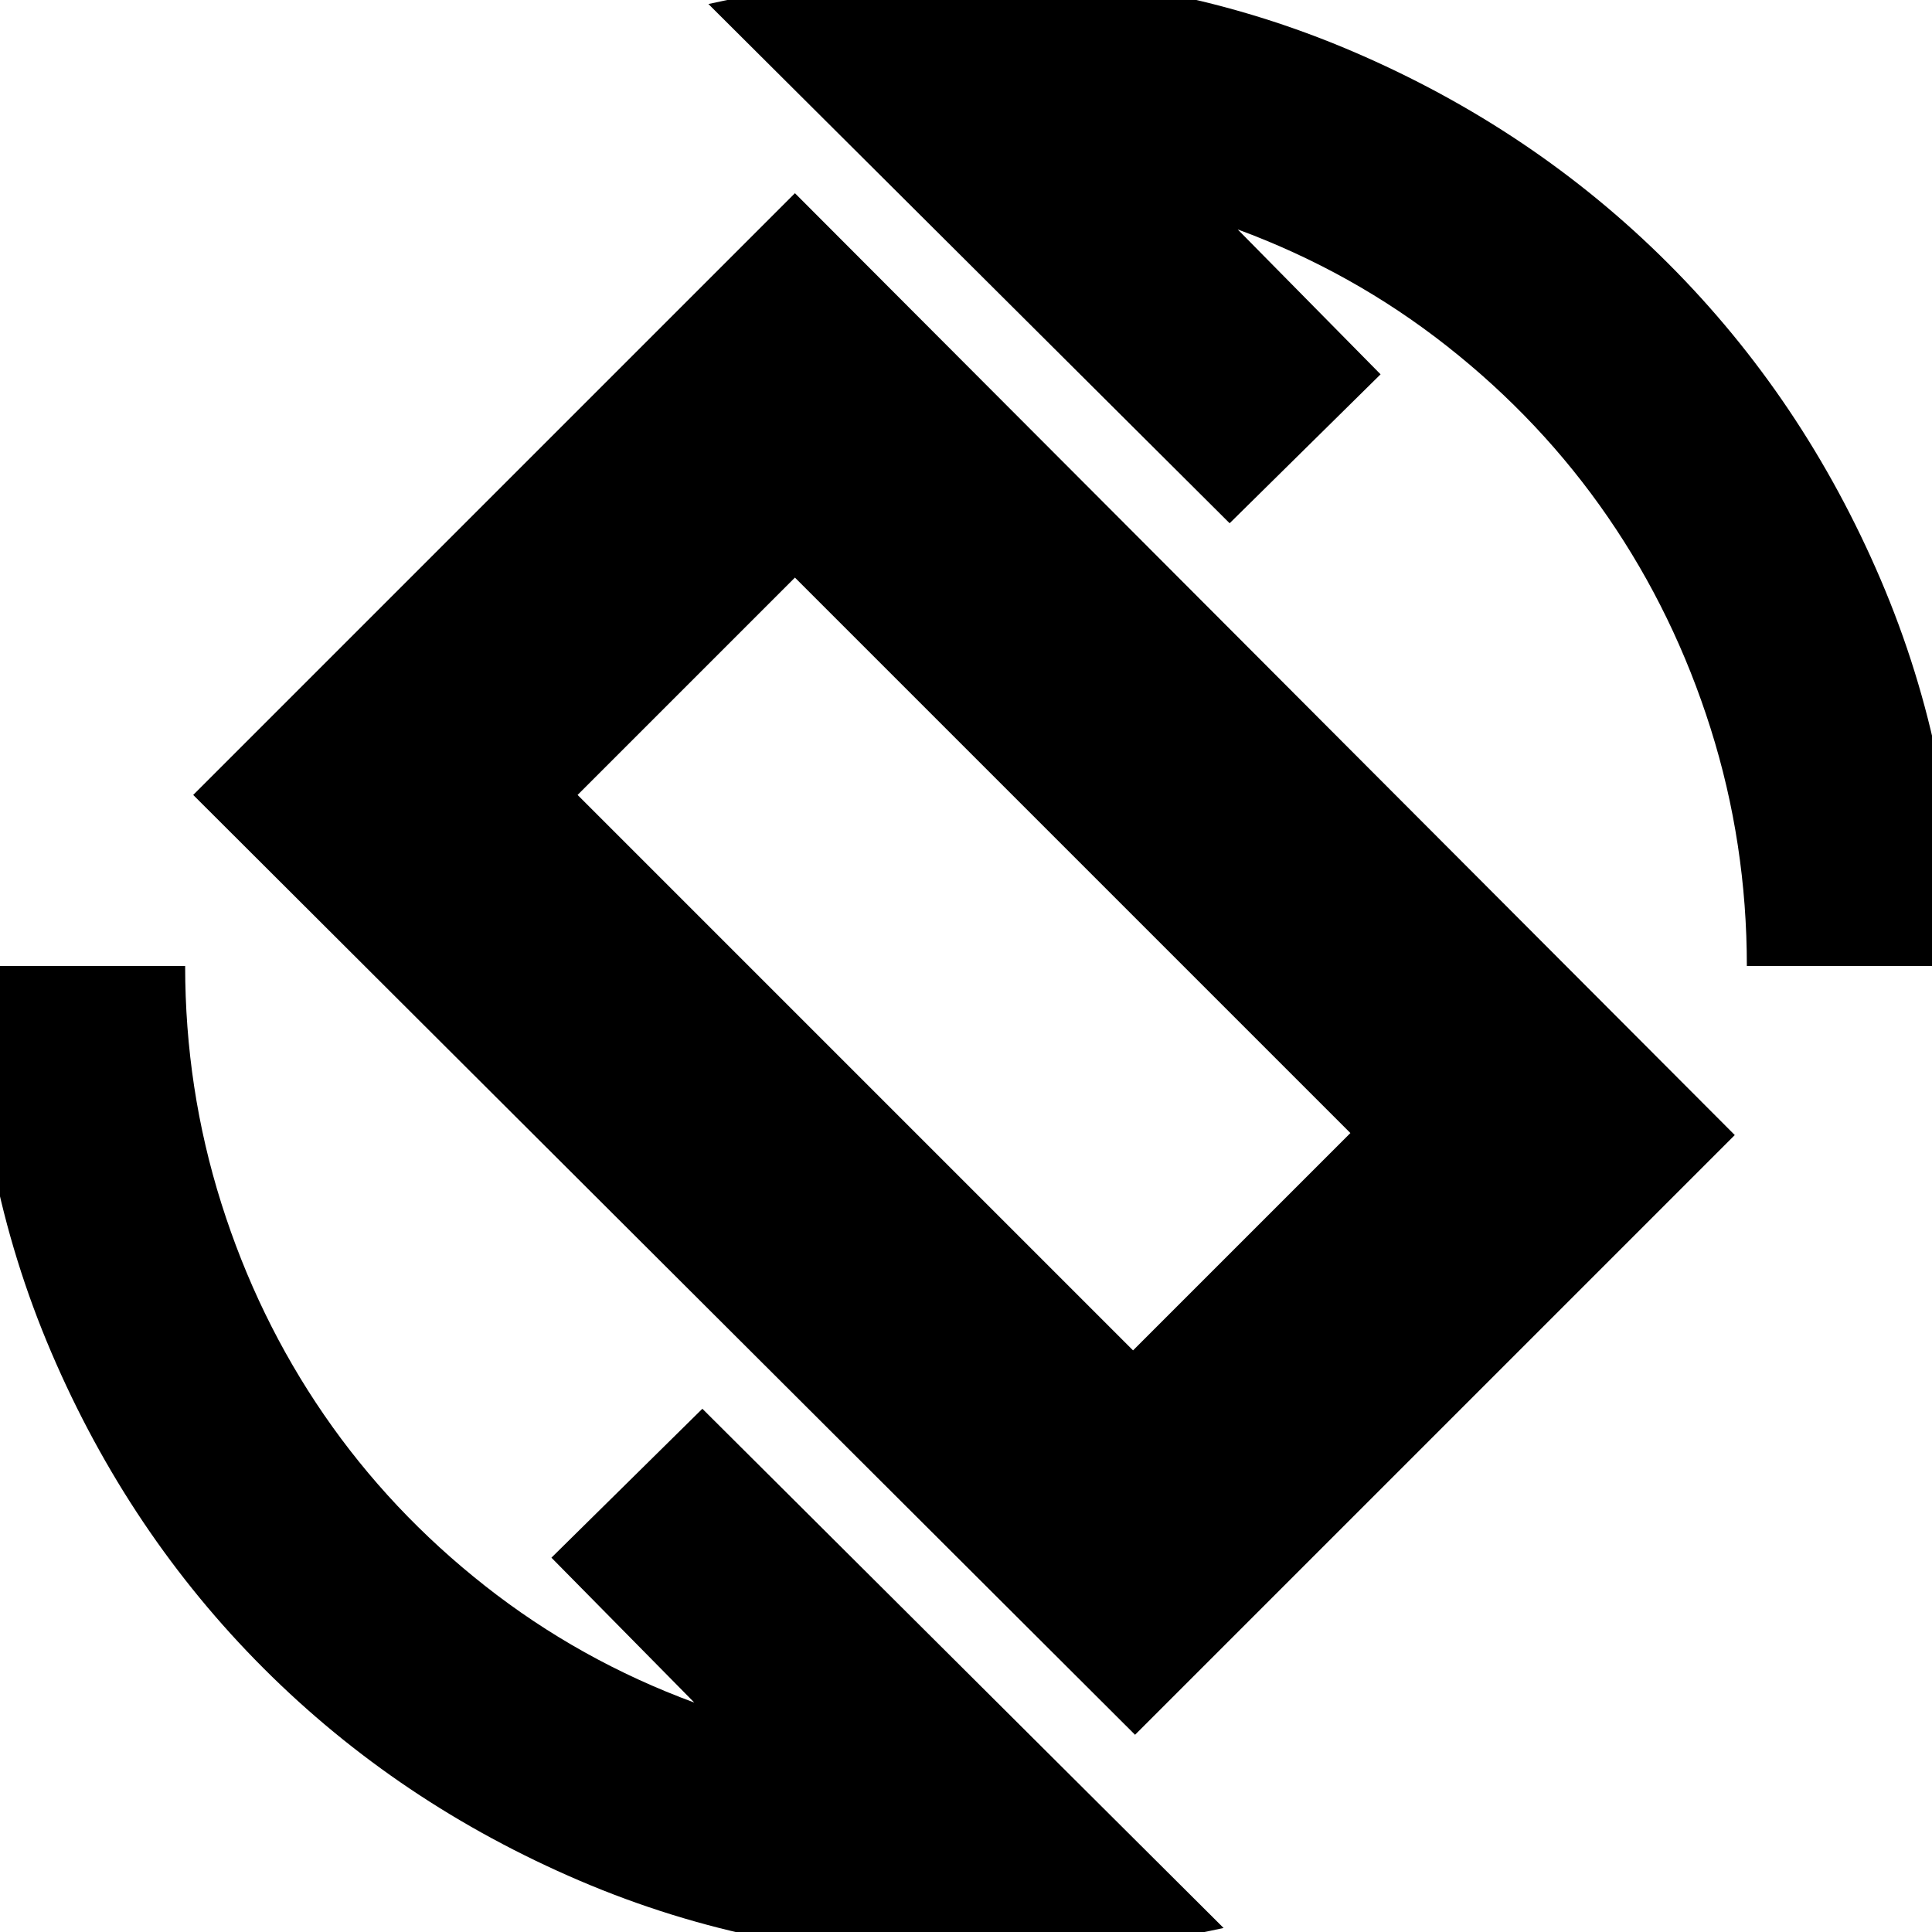<svg xmlns="http://www.w3.org/2000/svg" height="24" viewBox="0 -960 960 960" width="24"><path d="M564-98 96-565l299-299 467 468L564-98Zm-1-191 108-108-276-276-108 108 276 276ZM480 13q-102 0-192-38.5T131-131Q64-198 25.5-288T-13-480H92q0 61 18 118t51 105q33 48 80 85t104 58l-71-72 75-74L608-2q-32 7-64 11t-64 4Zm388-493q0-61-18-118t-51-105q-33-48-80-85t-104-58l71 72-75 74-259-258q32-7 64-11t64-4q102 0 192 38.5T829-829q67 67 105.5 157T973-480H868Zm-389-1Z"/></svg>